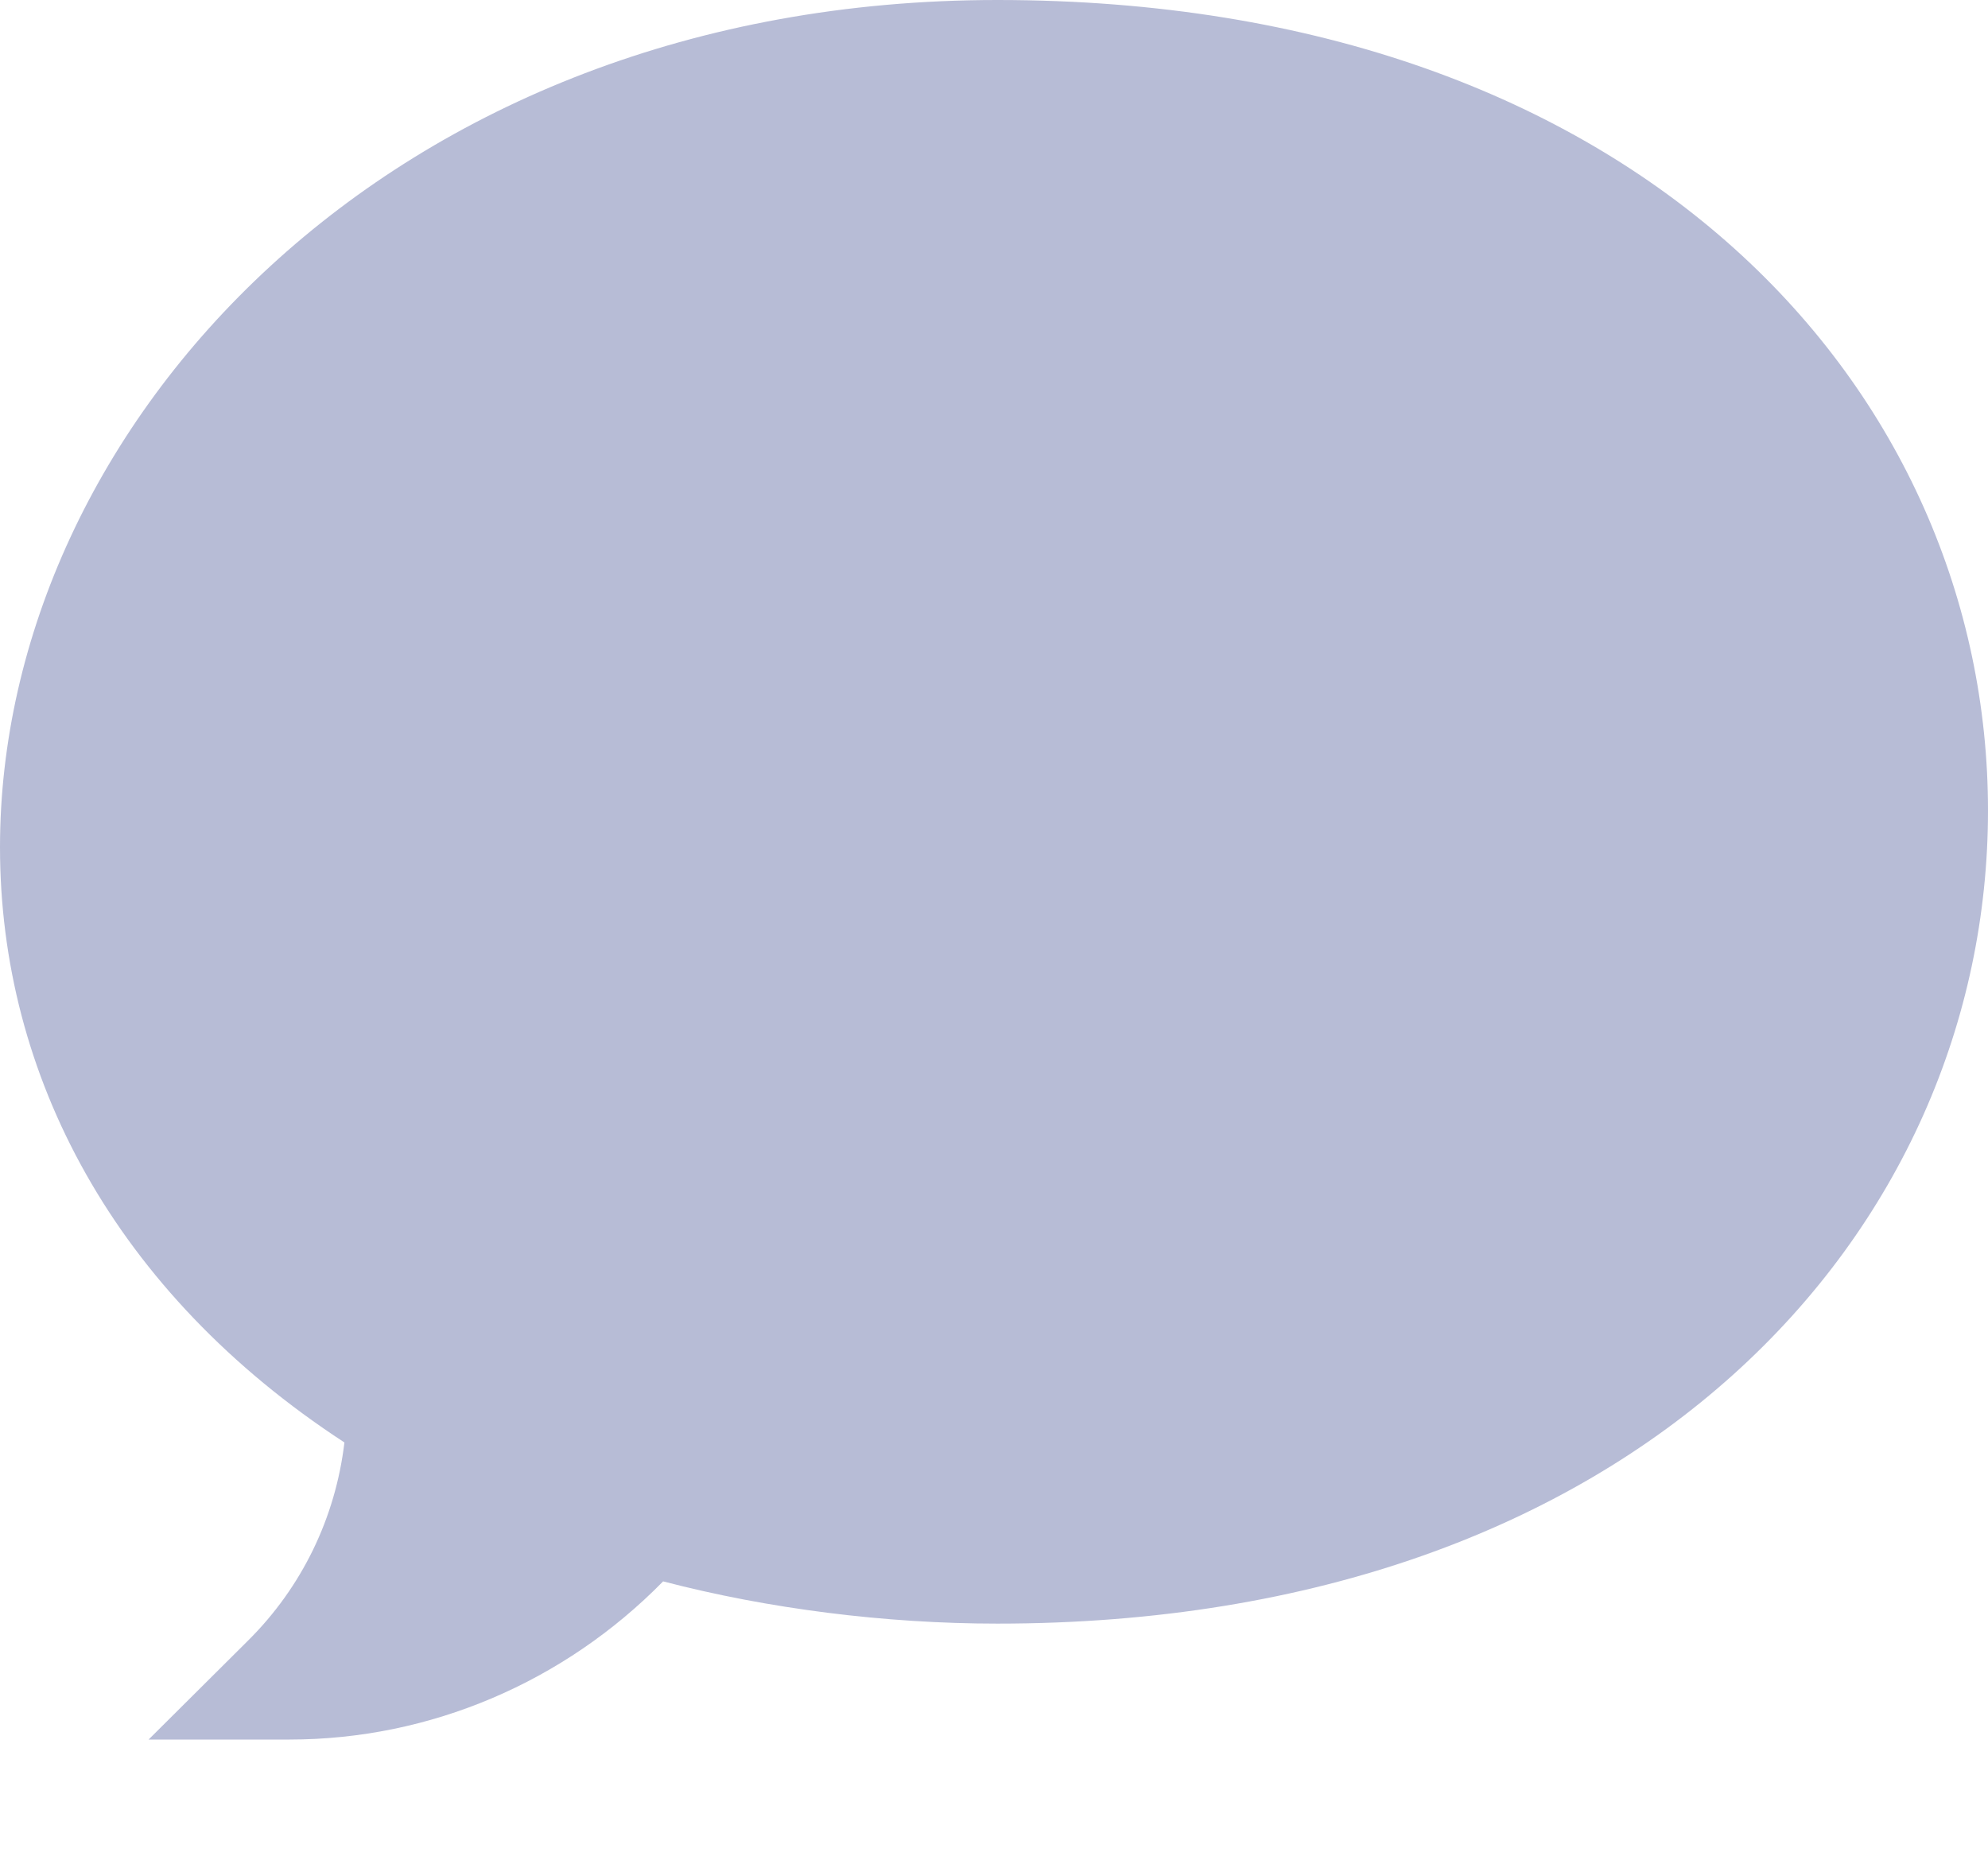 <svg xmlns="http://www.w3.org/2000/svg" width="16" height="15" viewBox="0 0 16 15">
    <path fill="#B7BCD6" d="M2.33 14H1.196l.801-.797c.433-.43.703-.988.775-1.594C.922 10.402 0 8.653 0 6.819 0 3.438 3.128 0 8.027 0 13.217 0 16 3.163 16 6.523c0 3.383-2.812 6.544-7.973 6.544-.904 0-1.847-.12-2.69-.34C4.54 13.539 3.46 14 2.33 14z"/>
</svg>
